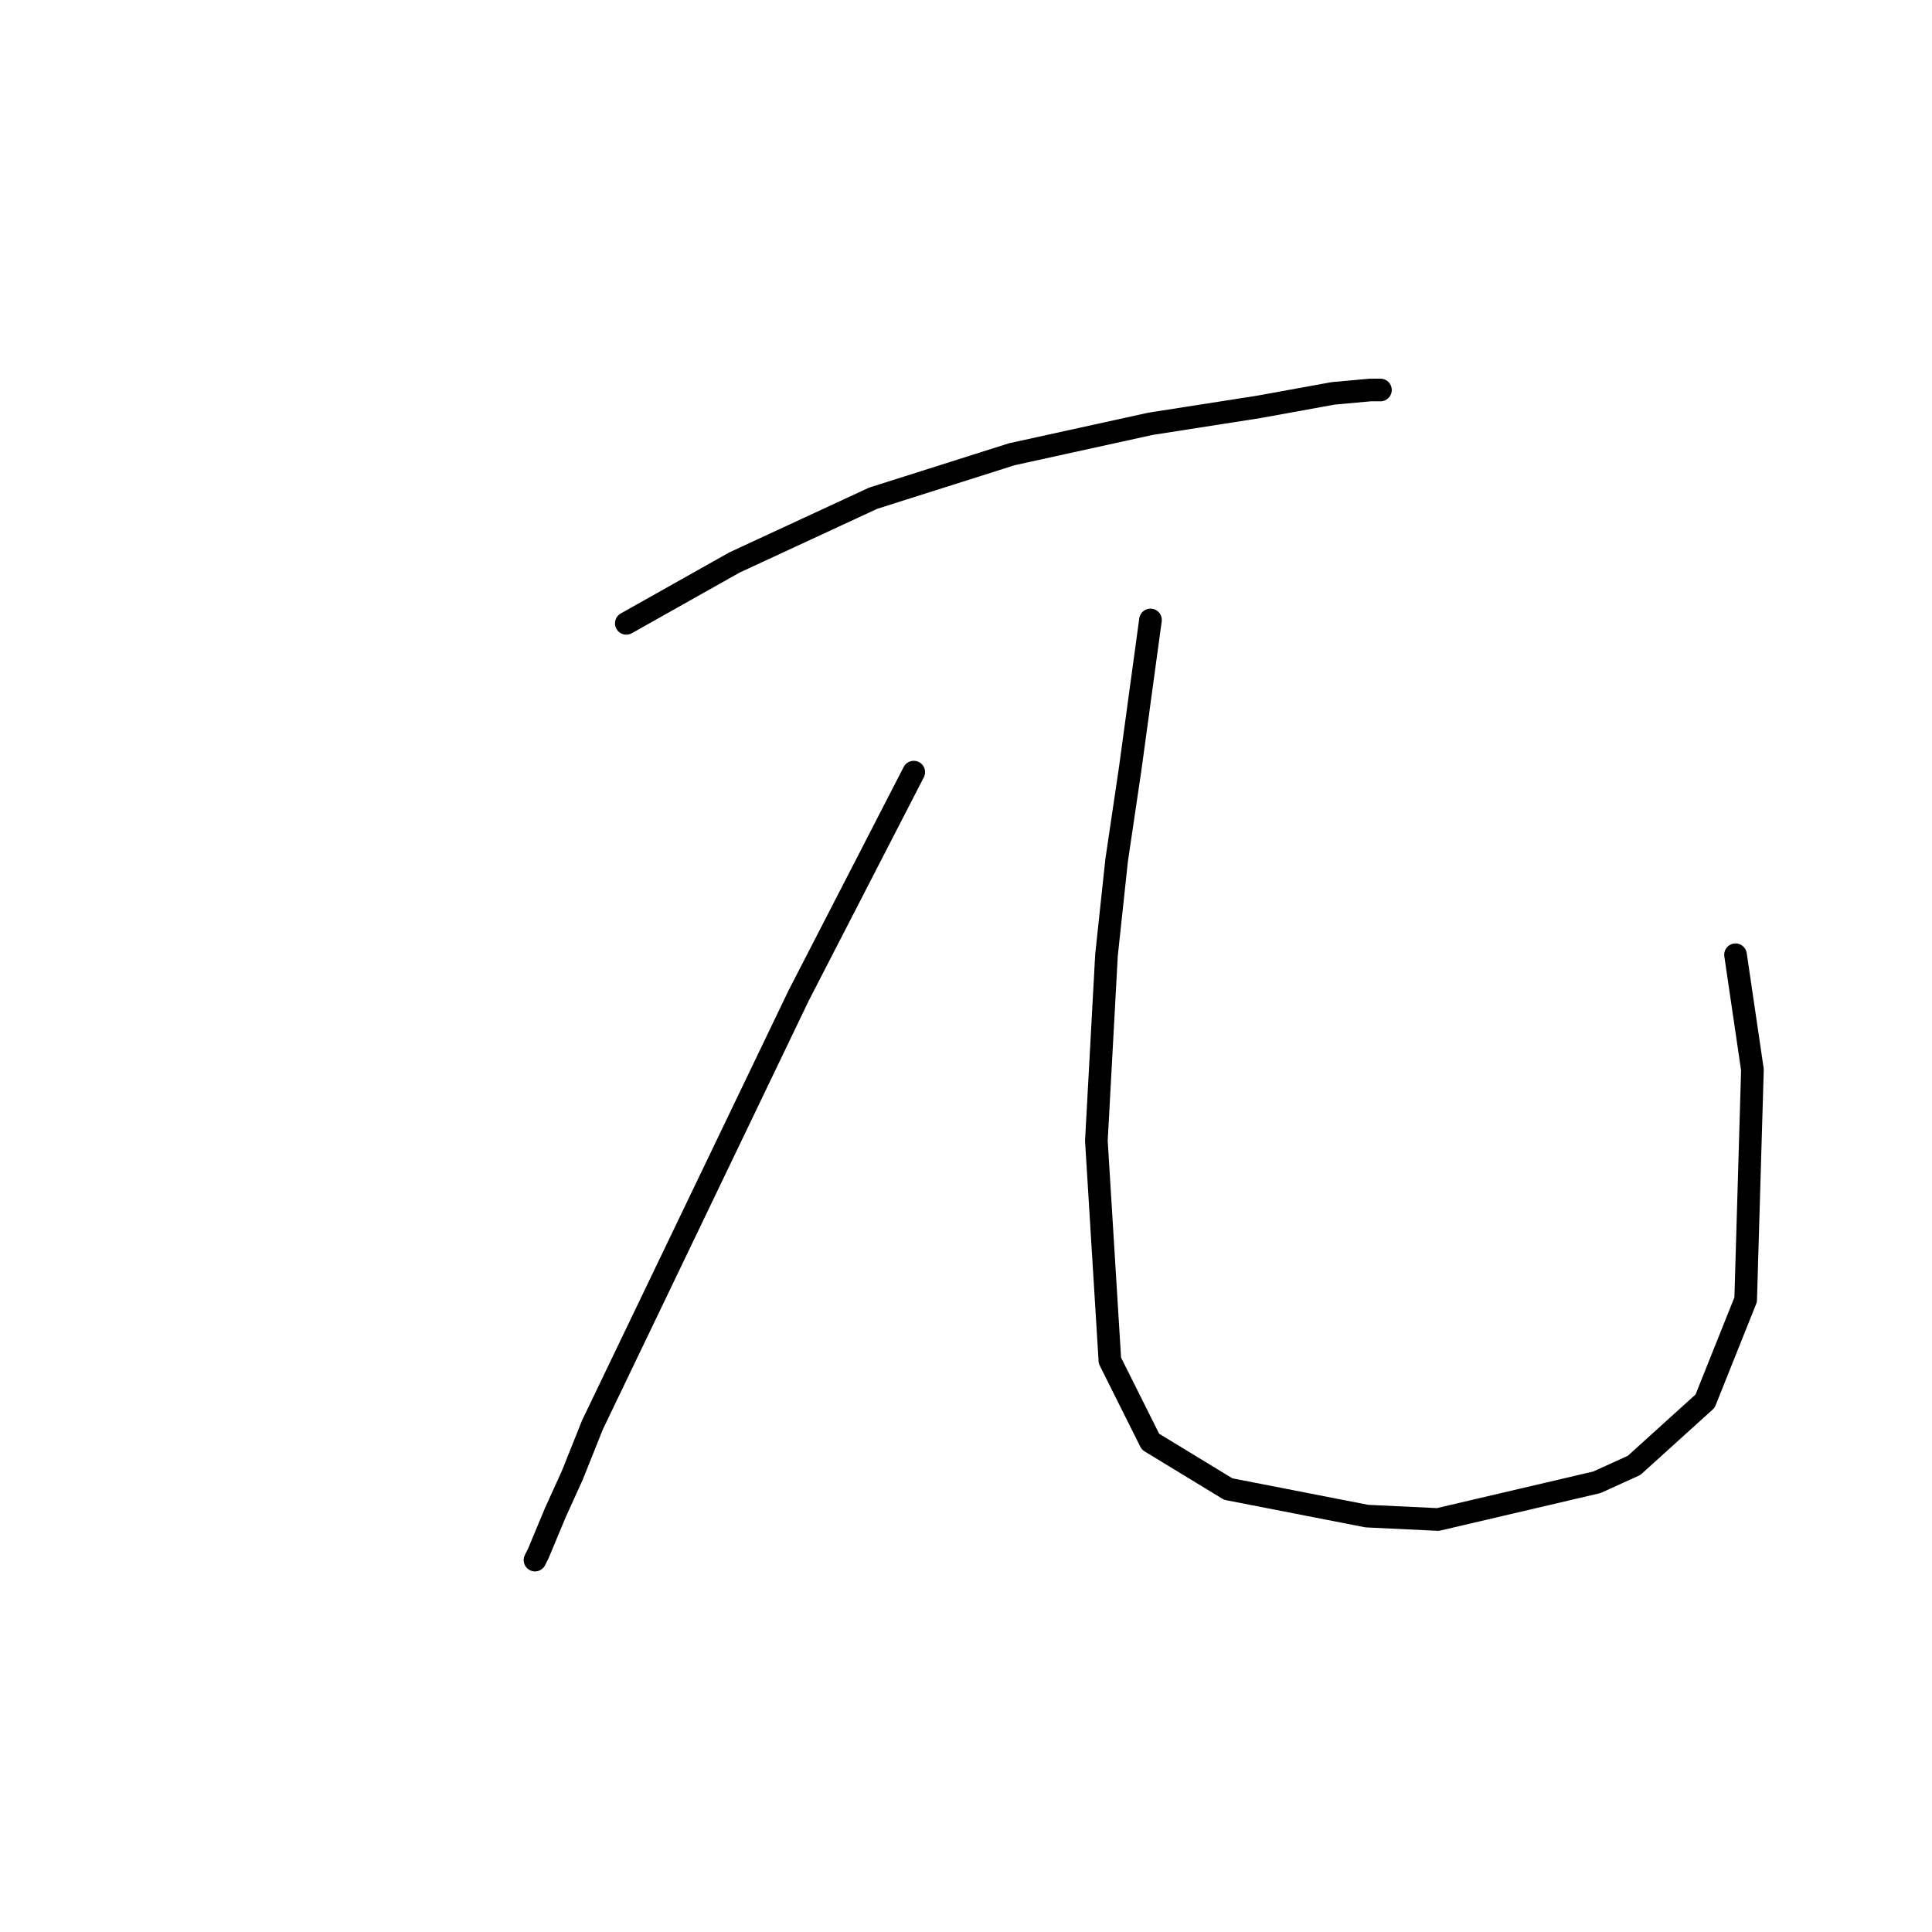 <?xml version="1.0" standalone="no"?>
    <svg width="256" height="256" xmlns="http://www.w3.org/2000/svg" version="1.1">
    <polyline stroke="black" stroke-width="3" stroke-linecap="round" fill="transparent" stroke-linejoin="round" points="82.989 82.595 90.158 78.562 97.328 74.529 115.7 66.015 134.072 60.19 152.445 56.157 166.784 53.916 176.642 52.124 181.571 51.676 182.915 51.676 182.915 51.676 " />
        <polyline stroke="black" stroke-width="3" stroke-linecap="round" fill="transparent" stroke-linejoin="round" points="121.077 102.311 113.46 117.099 105.842 131.886 78.508 188.795 75.819 195.516 73.579 200.445 71.338 205.823 70.89 206.719 70.89 206.719 " />
        <polyline stroke="black" stroke-width="3" stroke-linecap="round" fill="transparent" stroke-linejoin="round" points="152.445 82.147 151.1 92.005 149.756 101.863 147.963 113.962 146.619 126.509 145.275 151.154 147.067 180.281 152.445 191.035 162.751 197.309 181.123 200.893 190.533 201.341 211.594 196.412 216.523 194.172 225.933 185.658 231.31 172.215 232.206 141.744 229.966 126.509 229.966 126.509 " />
        </svg>